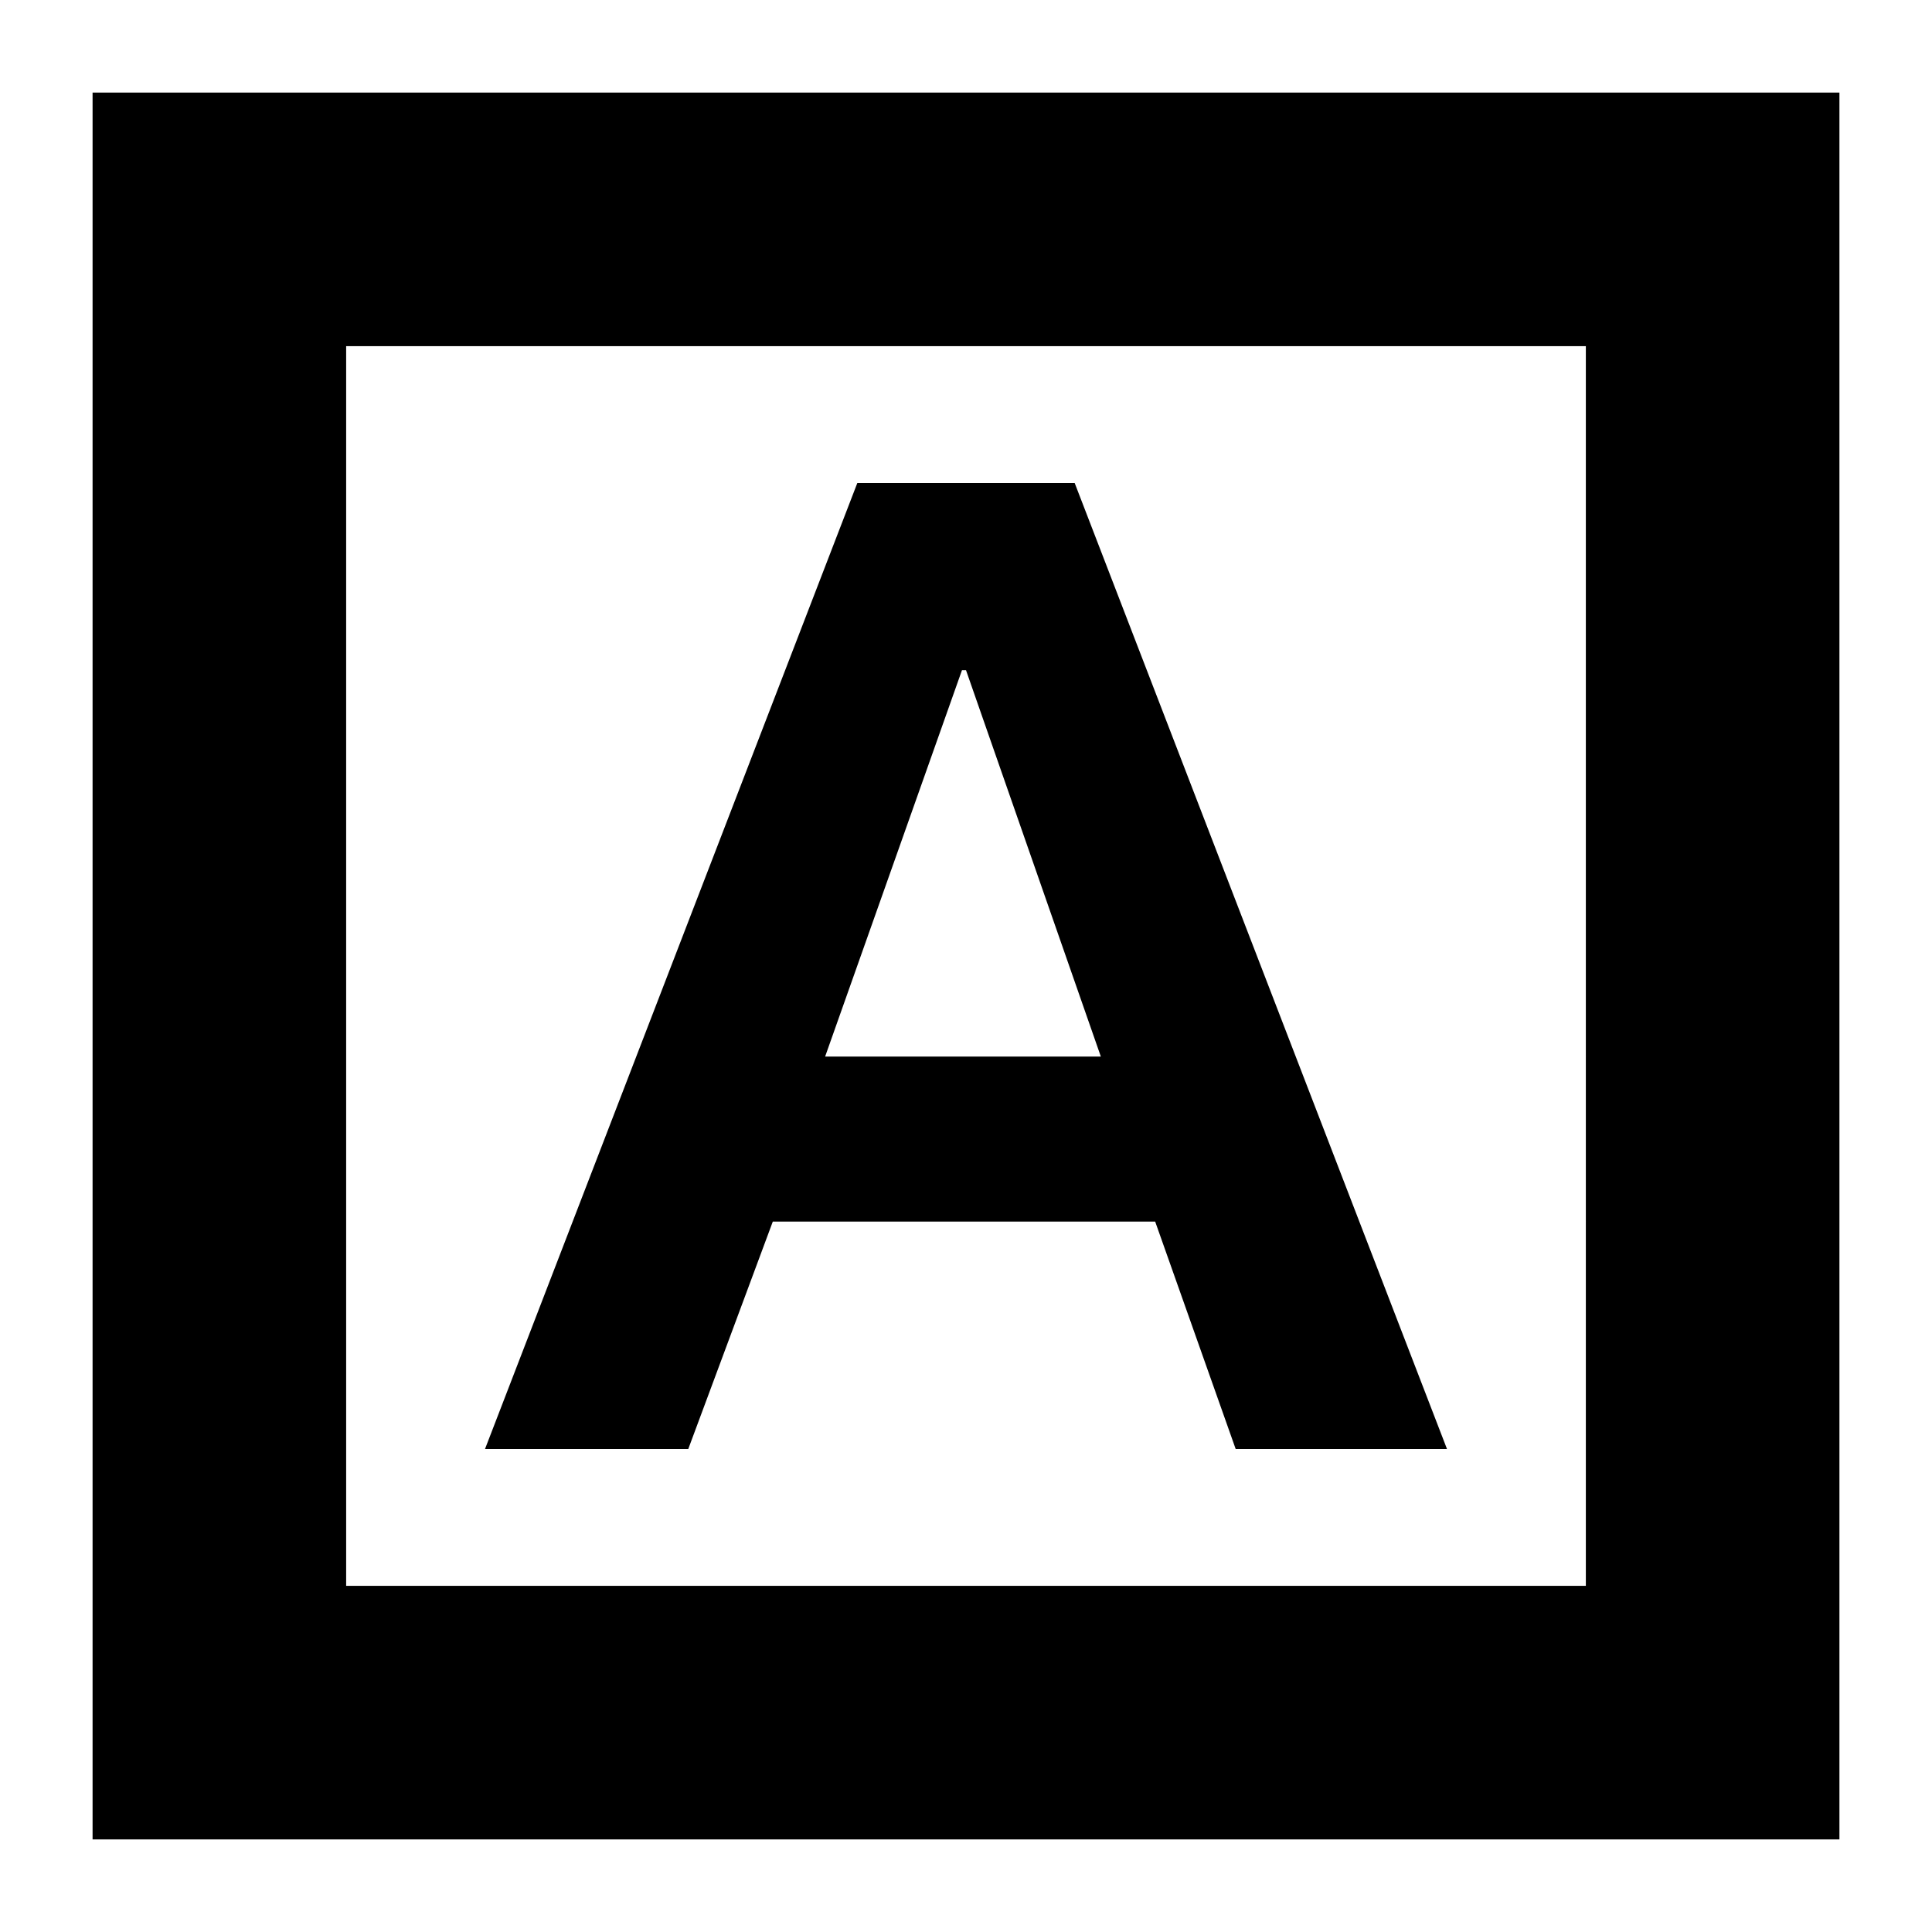 <svg xmlns="http://www.w3.org/2000/svg" height="24" width="24"><path d="M6.025 18H8.55l1.05-2.825h4.75l1 2.825h2.625L13.35 6h-2.7Zm4.225-4.875 1.7-4.8H12l1.675 4.8Zm-9.1 9.725V1.15h21.7v21.7ZM4.3 19.7h15.4V4.3H4.3Zm0 0V4.3v15.4Z"/></svg>